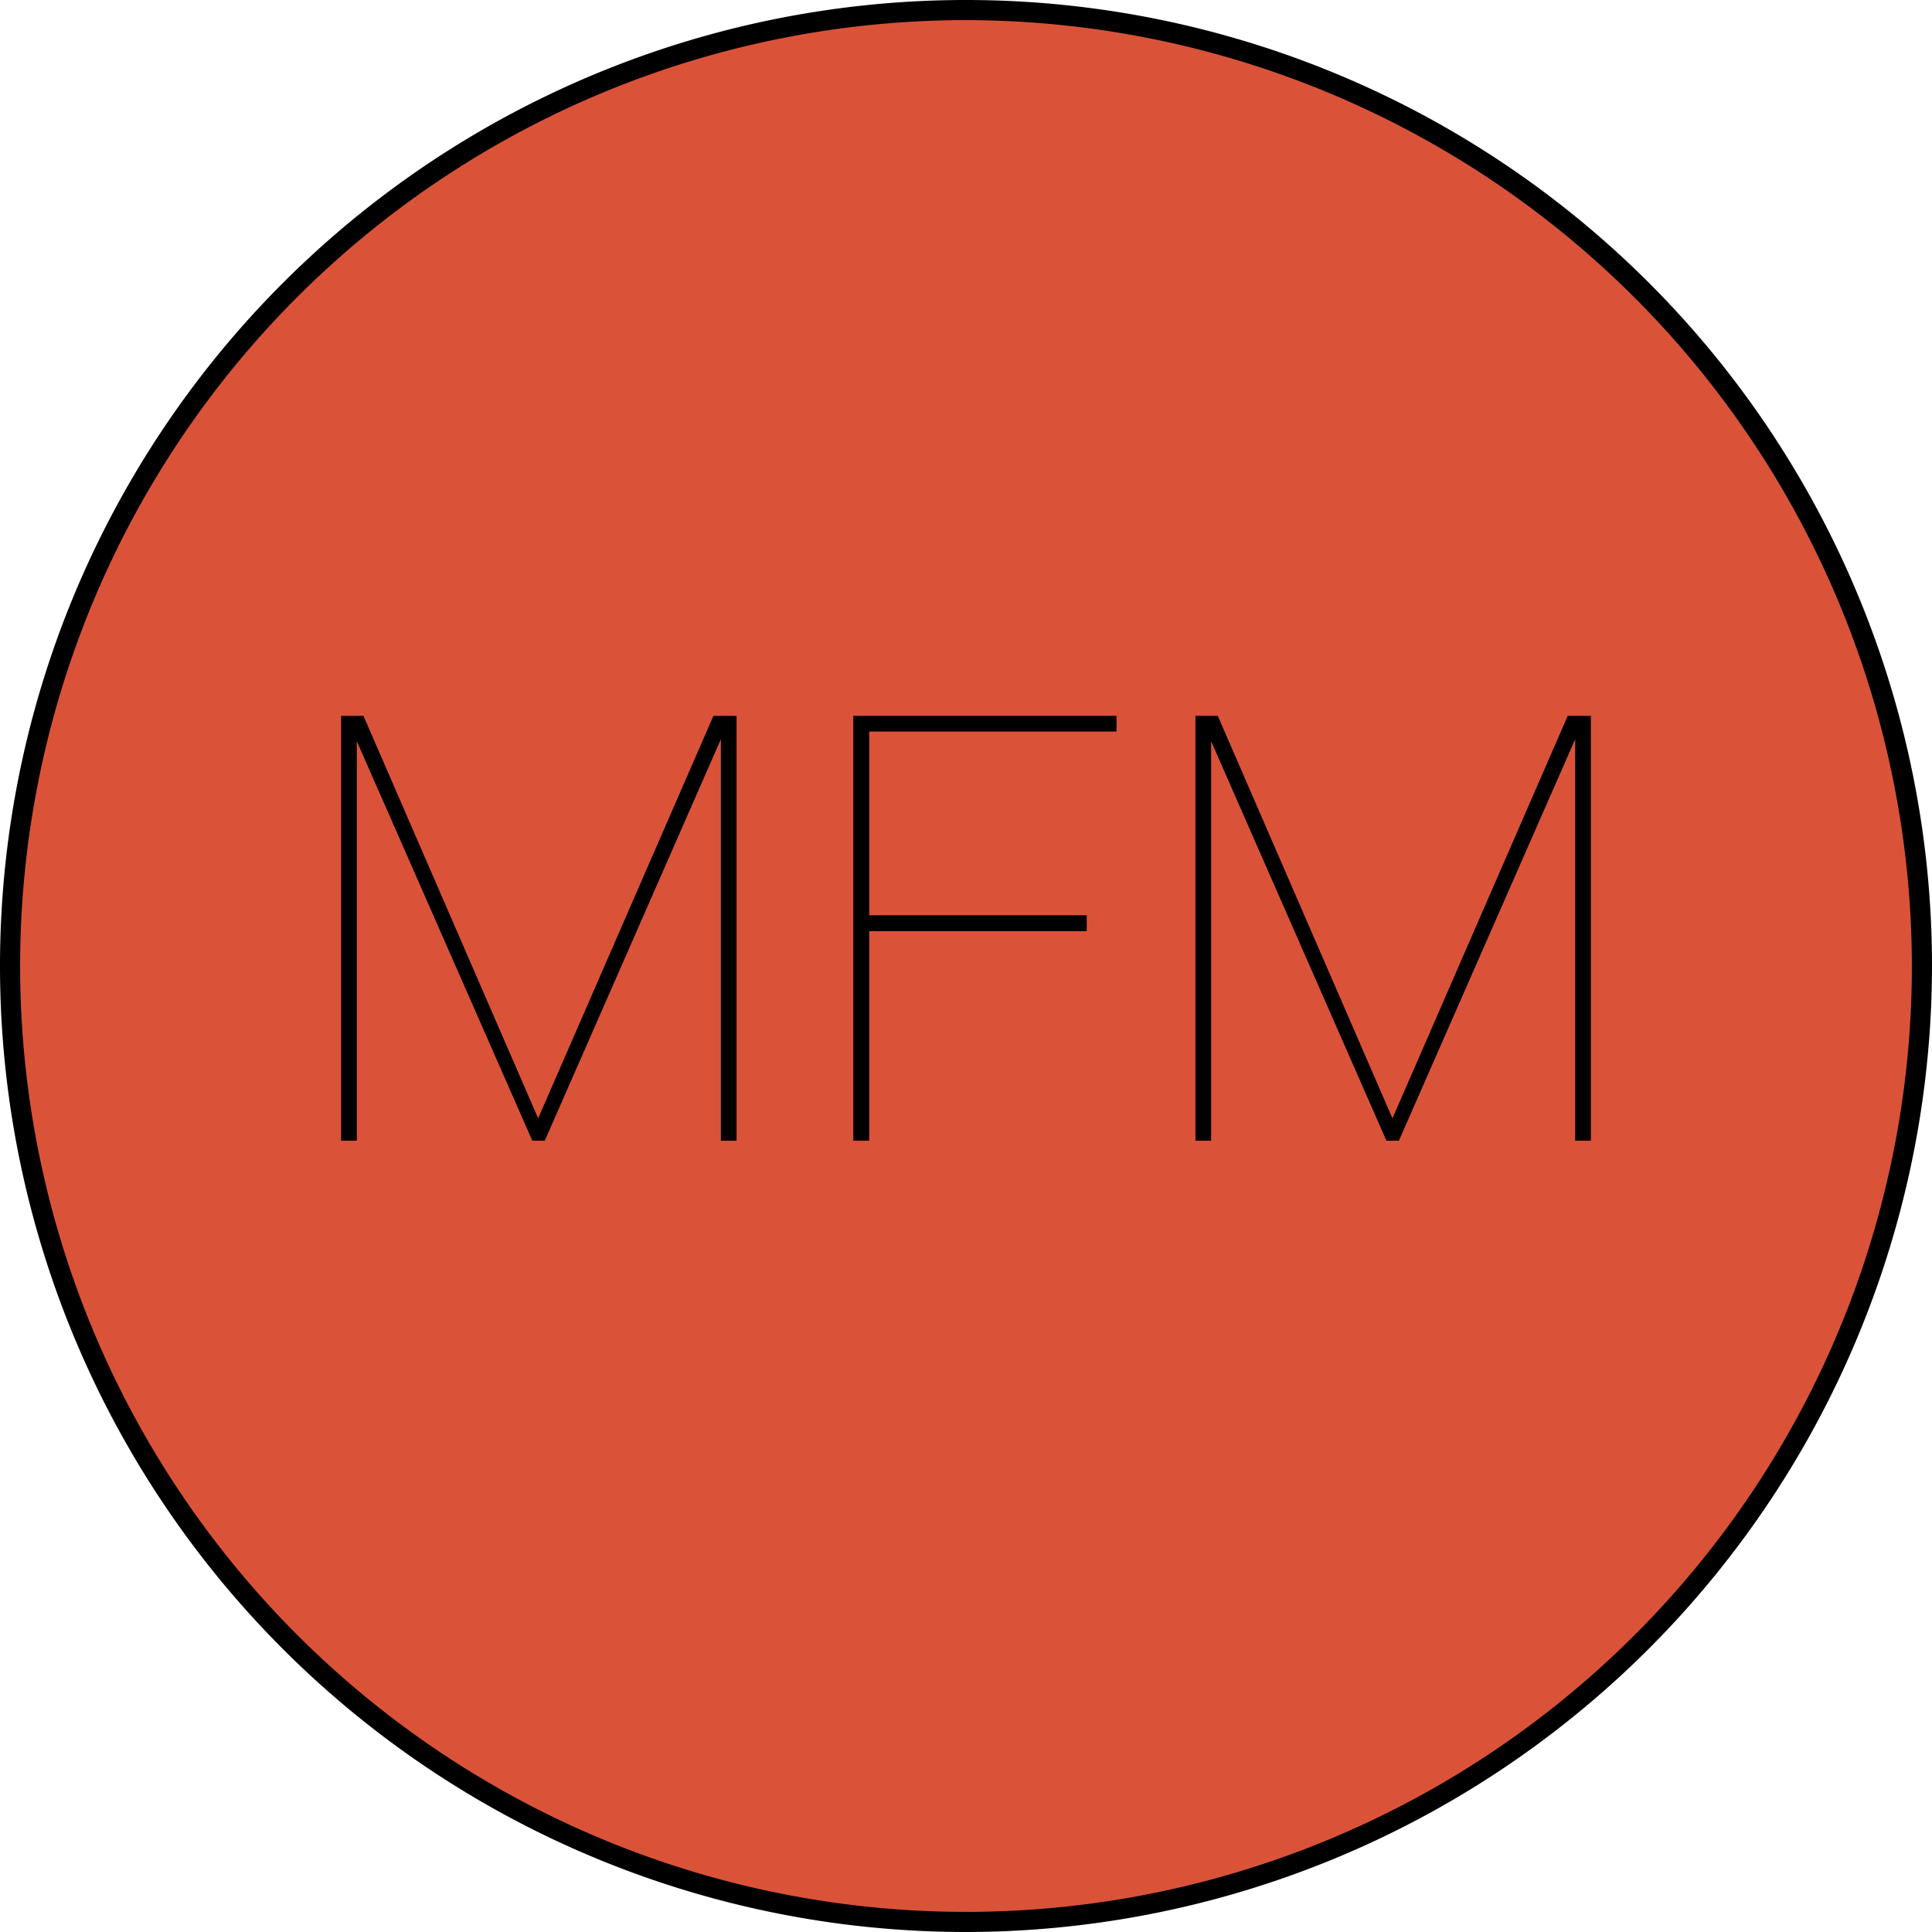 <svg id="Layer_1" data-name="Layer 1" xmlns="http://www.w3.org/2000/svg" viewBox="0 0 96 96"><defs><style>.cls-1{fill:#da5339;}</style></defs><title>AC-SLD_Icons_Sensors</title><circle class="cls-1" cx="48" cy="48" r="47.51"/><path d="M48,96A48,48,0,1,1,96,48,48.05,48.05,0,0,1,48,96ZM48,1A47,47,0,1,0,95,48,47.06,47.06,0,0,0,48,1Z"/><path d="M18.06,35.57l8.68,20,8.71-20h1.15V56.68h-.78V36.73L27.07,56.68h-.62L17.73,36.83V56.68h-.78V35.57Z"/><path d="M54,46.27H43.19V56.68H42.4V35.57H55.48v.78H43.19v9.13H54Z"/><path d="M60.51,35.57l8.68,20,8.71-20h1.15V56.68h-.78V36.73L69.51,56.68h-.62L60.18,36.83V56.68h-.78V35.57Z"/></svg>